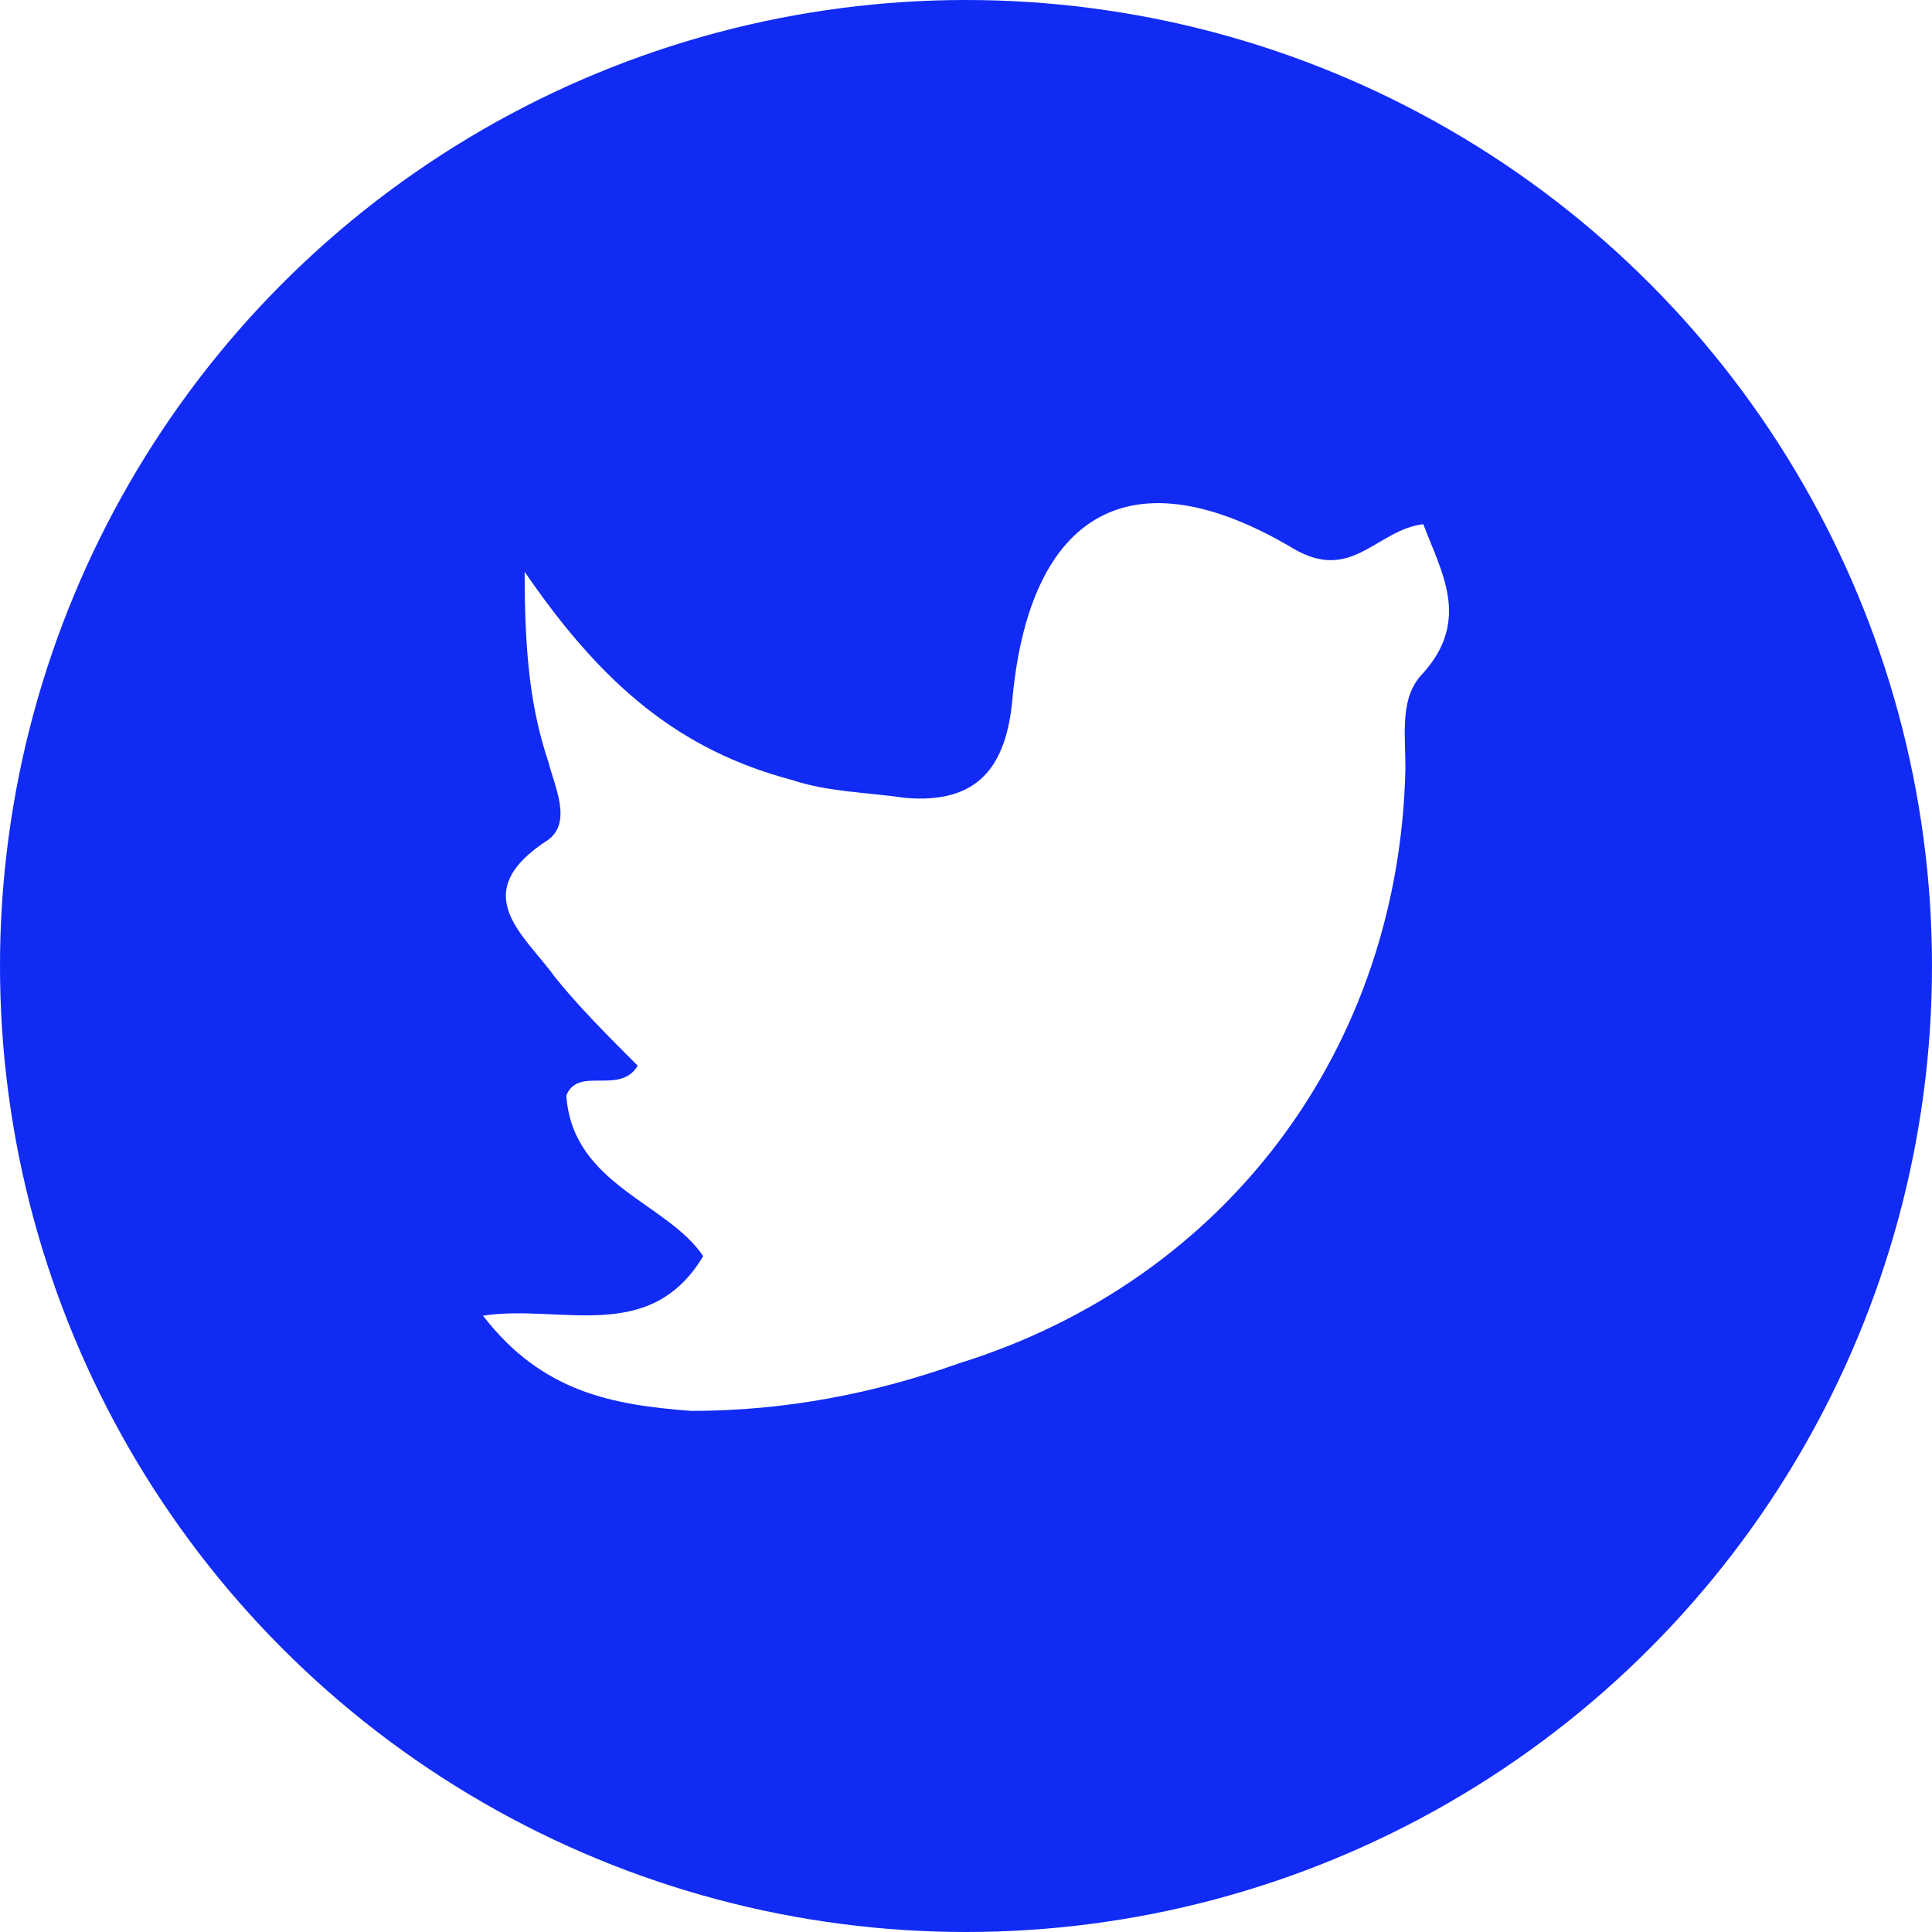 <svg width="36" height="36" viewBox="0 0 36 36" fill="none" xmlns="http://www.w3.org/2000/svg">
<rect x="0" y="0" width="36" height="36" fill="#808080" stroke="none"/>
<g clip-path="url(#clip0_17051_30298)">
<rect width="36" height="36" fill="white"/>
<circle cx="18" cy="18" r="18" fill="#112BF4"/>
<path d="M11.883 19.858C11.329 19.304 10.774 18.75 10.331 18.195C9.776 17.419 8.667 16.643 10.22 15.645C10.663 15.312 10.331 14.646 10.22 14.203C9.887 13.205 9.776 12.207 9.776 10.654C11.218 12.761 12.659 13.981 14.766 14.536C15.432 14.757 16.097 14.757 16.873 14.868C18.204 14.979 18.759 14.314 18.869 12.983C19.202 9.545 21.087 8.437 24.081 10.211C25.19 10.876 25.634 9.878 26.521 9.767C26.854 10.654 27.408 11.541 26.521 12.54C26.077 12.983 26.188 13.649 26.188 14.314C26.077 19.526 22.861 23.851 17.871 25.403C16.319 25.957 14.655 26.29 12.881 26.29C11.44 26.179 10.109 25.957 9 24.516C10.442 24.294 12.105 25.07 13.103 23.407C12.438 22.409 10.663 22.076 10.553 20.413C10.774 19.858 11.55 20.413 11.883 19.858Z" fill="white"/>
</g>
<defs>
<clipPath id="clip0_17051_30298">
<rect width="36" height="36" fill="white"/>
</clipPath>
</defs>
</svg>
